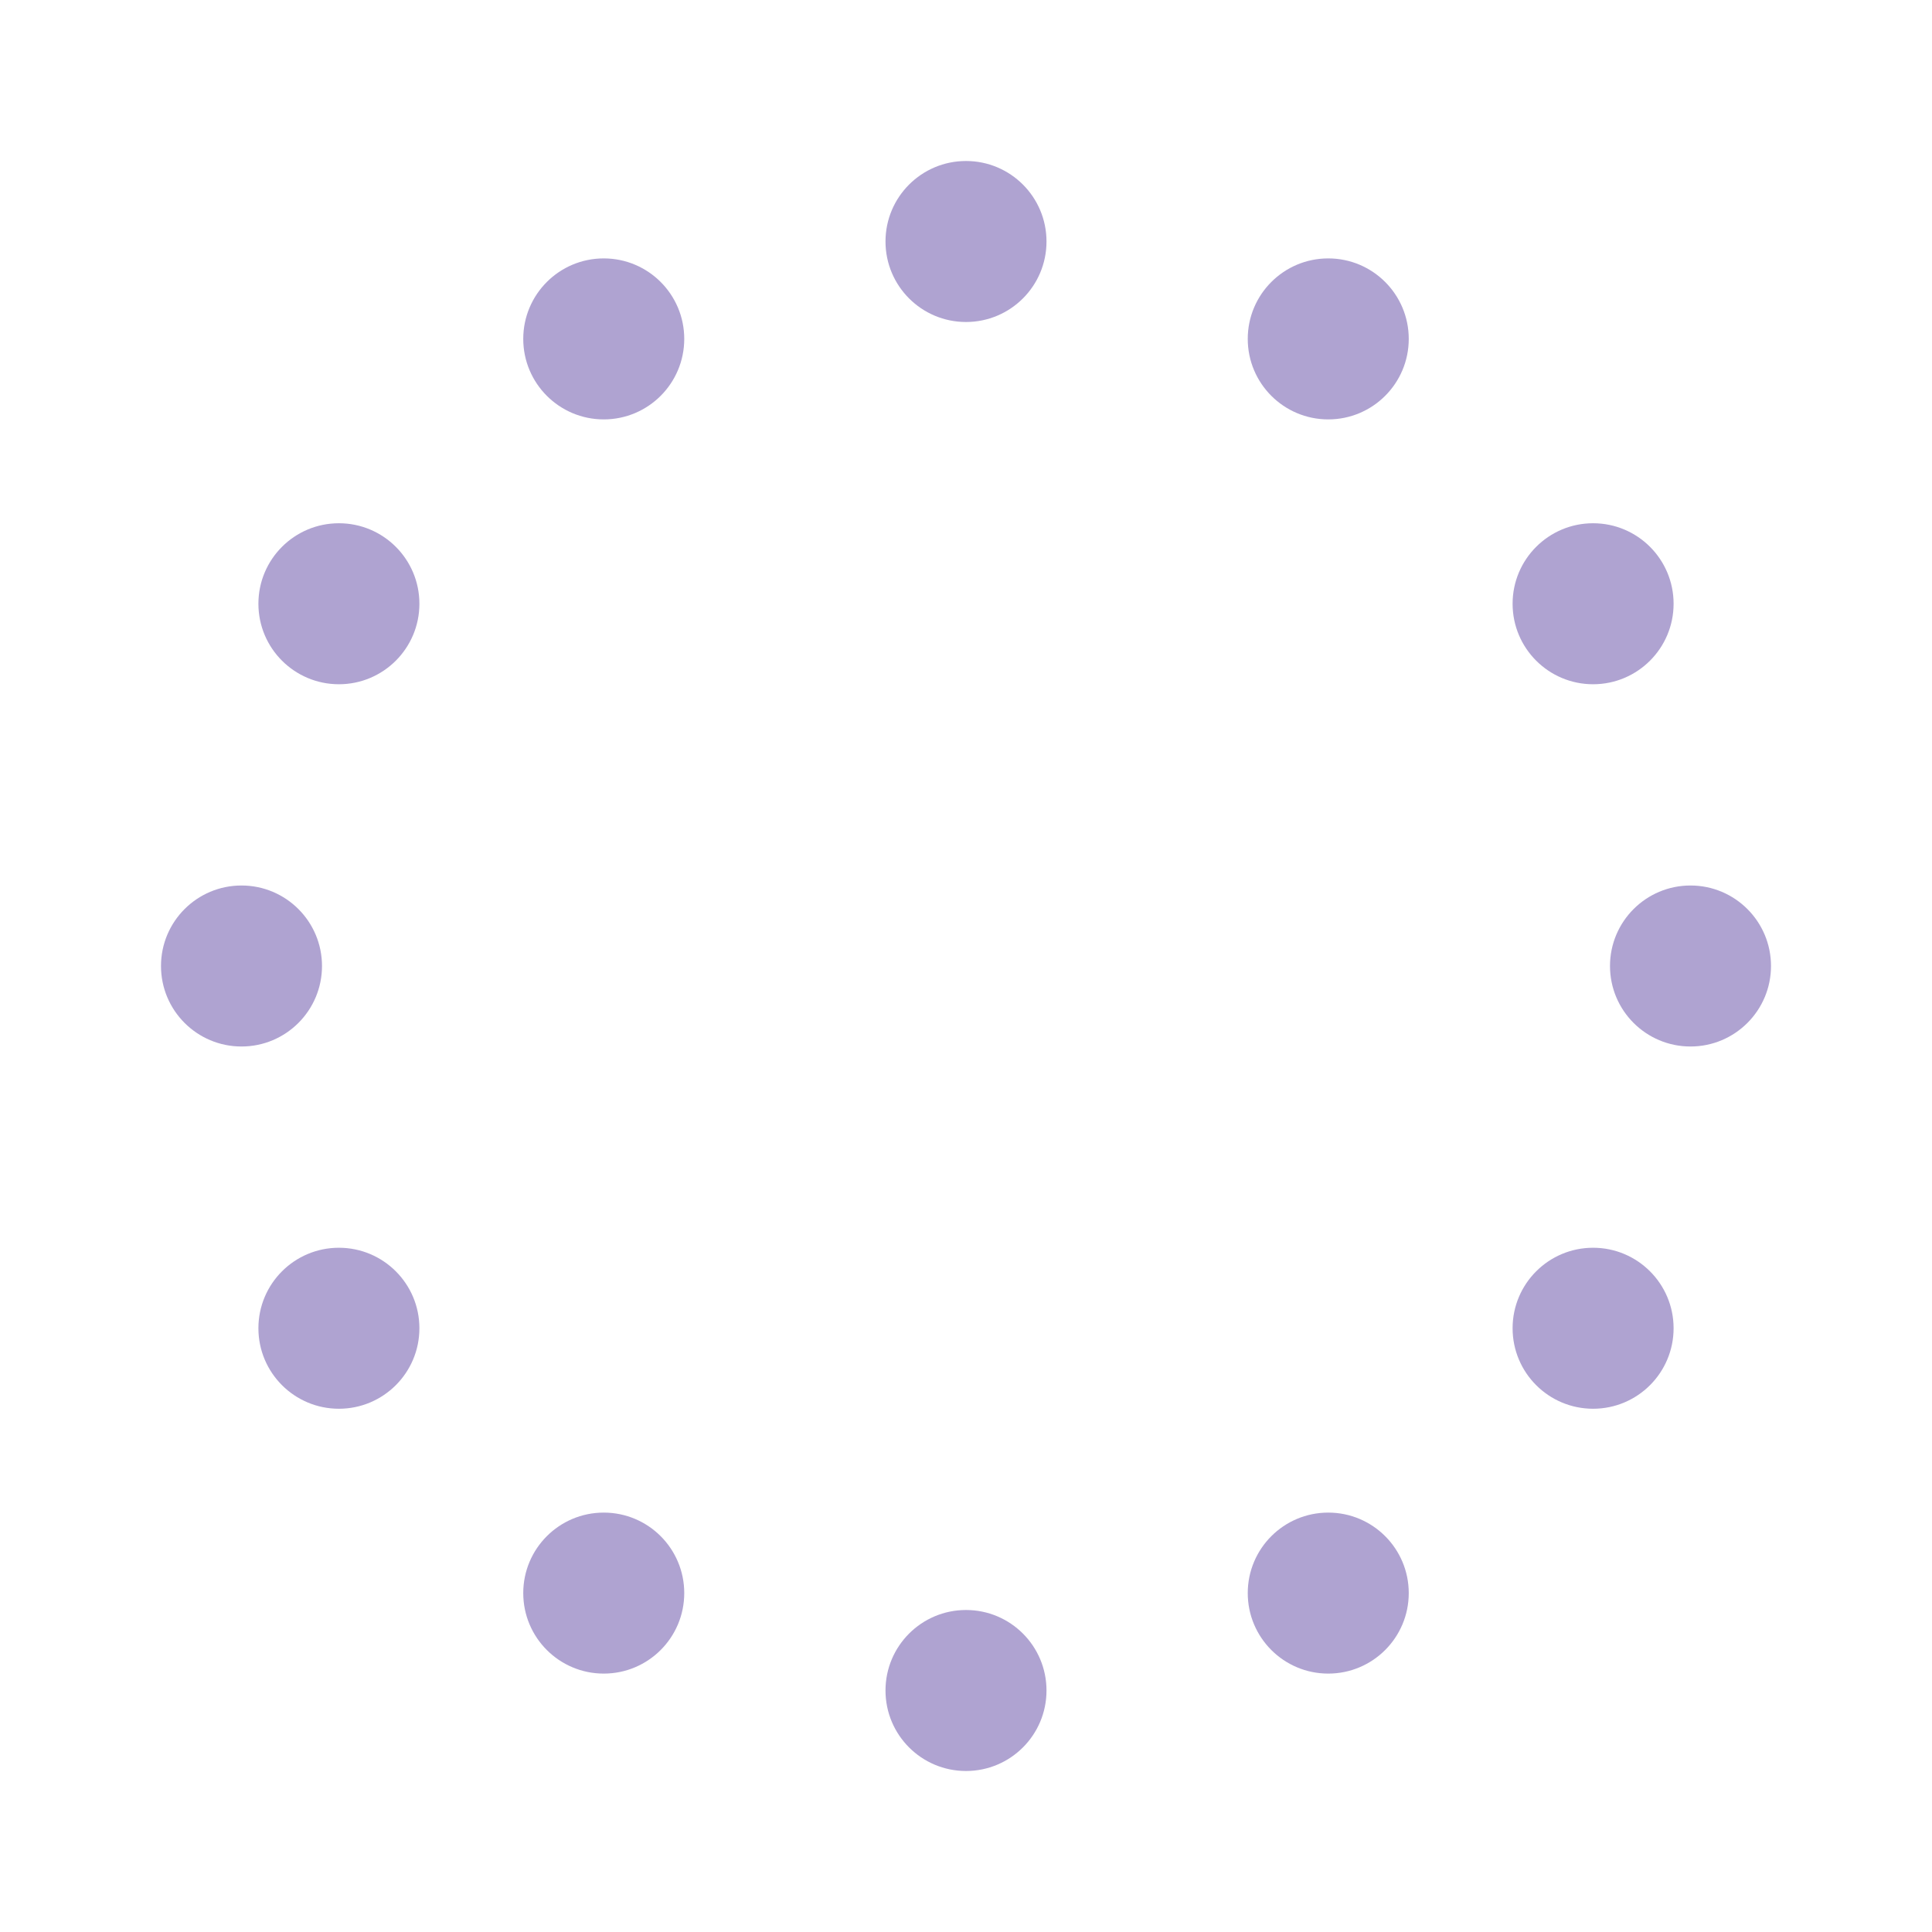 <svg width="24" height="24" viewBox="0 0 24 24" xmlns="http://www.w3.org/2000/svg">
  <style>
    .spinner_EUy1{animation:spinner_grm3 1.2s infinite}
    .spinner_f6oS{animation-delay:.1s}
    .spinner_g3nX{animation-delay:.2s}
    .spinner_nvEs{animation-delay:.3s}
    .spinner_MaNM{animation-delay:.4s}
    .spinner_4nle{animation-delay:.5s}
    .spinner_ZETM{animation-delay:.6s}
    .spinner_HXuO{animation-delay:.7s}
    .spinner_YaQo{animation-delay:.8s}
    .spinner_GOx1{animation-delay:.9s}
    .spinner_4vv9{animation-delay:1s}
    .spinner_NTs9{animation-delay:1.1s}
    .spinner_auJJ{transform-origin:center;animation:spinner_T3O6 6s linear infinite}
    
    @keyframes spinner_grm3{
      0%,50%{
        animation-timing-function:cubic-bezier(.27,.42,.37,.99);
        r:1px
      }
      25%{
        animation-timing-function:cubic-bezier(.53,0,.61,.73);
        r:2px
      }
    }
    
    @keyframes spinner_T3O6{
      0%{
        transform:rotate(360deg)
      }
      100%{
        transform:rotate(0deg)
      }
    }
  </style>
  
  <g class="spinner_auJJ">
    <circle class="spinner_EUy1" cx="12" cy="3" r="1" fill="#afa3d1"/>
    <circle class="spinner_EUy1 spinner_f6oS" cx="16.50" cy="4.21" r="1" fill="#afa3d1"/>
    <circle class="spinner_EUy1 spinner_NTs9" cx="7.50" cy="4.21" r="1" fill="#afa3d1"/>
    <circle class="spinner_EUy1 spinner_g3nX" cx="19.79" cy="7.50" r="1" fill="#afa3d1"/>
    <circle class="spinner_EUy1 spinner_4vv9" cx="4.21" cy="7.50" r="1" fill="#afa3d1"/>
    <circle class="spinner_EUy1 spinner_nvEs" cx="21.00" cy="12.00" r="1" fill="#afa3d1"/>
    <circle class="spinner_EUy1 spinner_GOx1" cx="3.00" cy="12.00" r="1" fill="#afa3d1"/>
    <circle class="spinner_EUy1 spinner_MaNM" cx="19.79" cy="16.50" r="1" fill="#afa3d1"/>
    <circle class="spinner_EUy1 spinner_YaQo" cx="4.21" cy="16.50" r="1" fill="#afa3d1"/>
    <circle class="spinner_EUy1 spinner_4nle" cx="16.50" cy="19.79" r="1" fill="#afa3d1"/>
    <circle class="spinner_EUy1 spinner_HXuO" cx="7.50" cy="19.79" r="1" fill="#afa3d1"/>
    <circle class="spinner_EUy1 spinner_ZETM" cx="12" cy="21" r="1" fill="#afa3d1"/>
  </g>
</svg>

